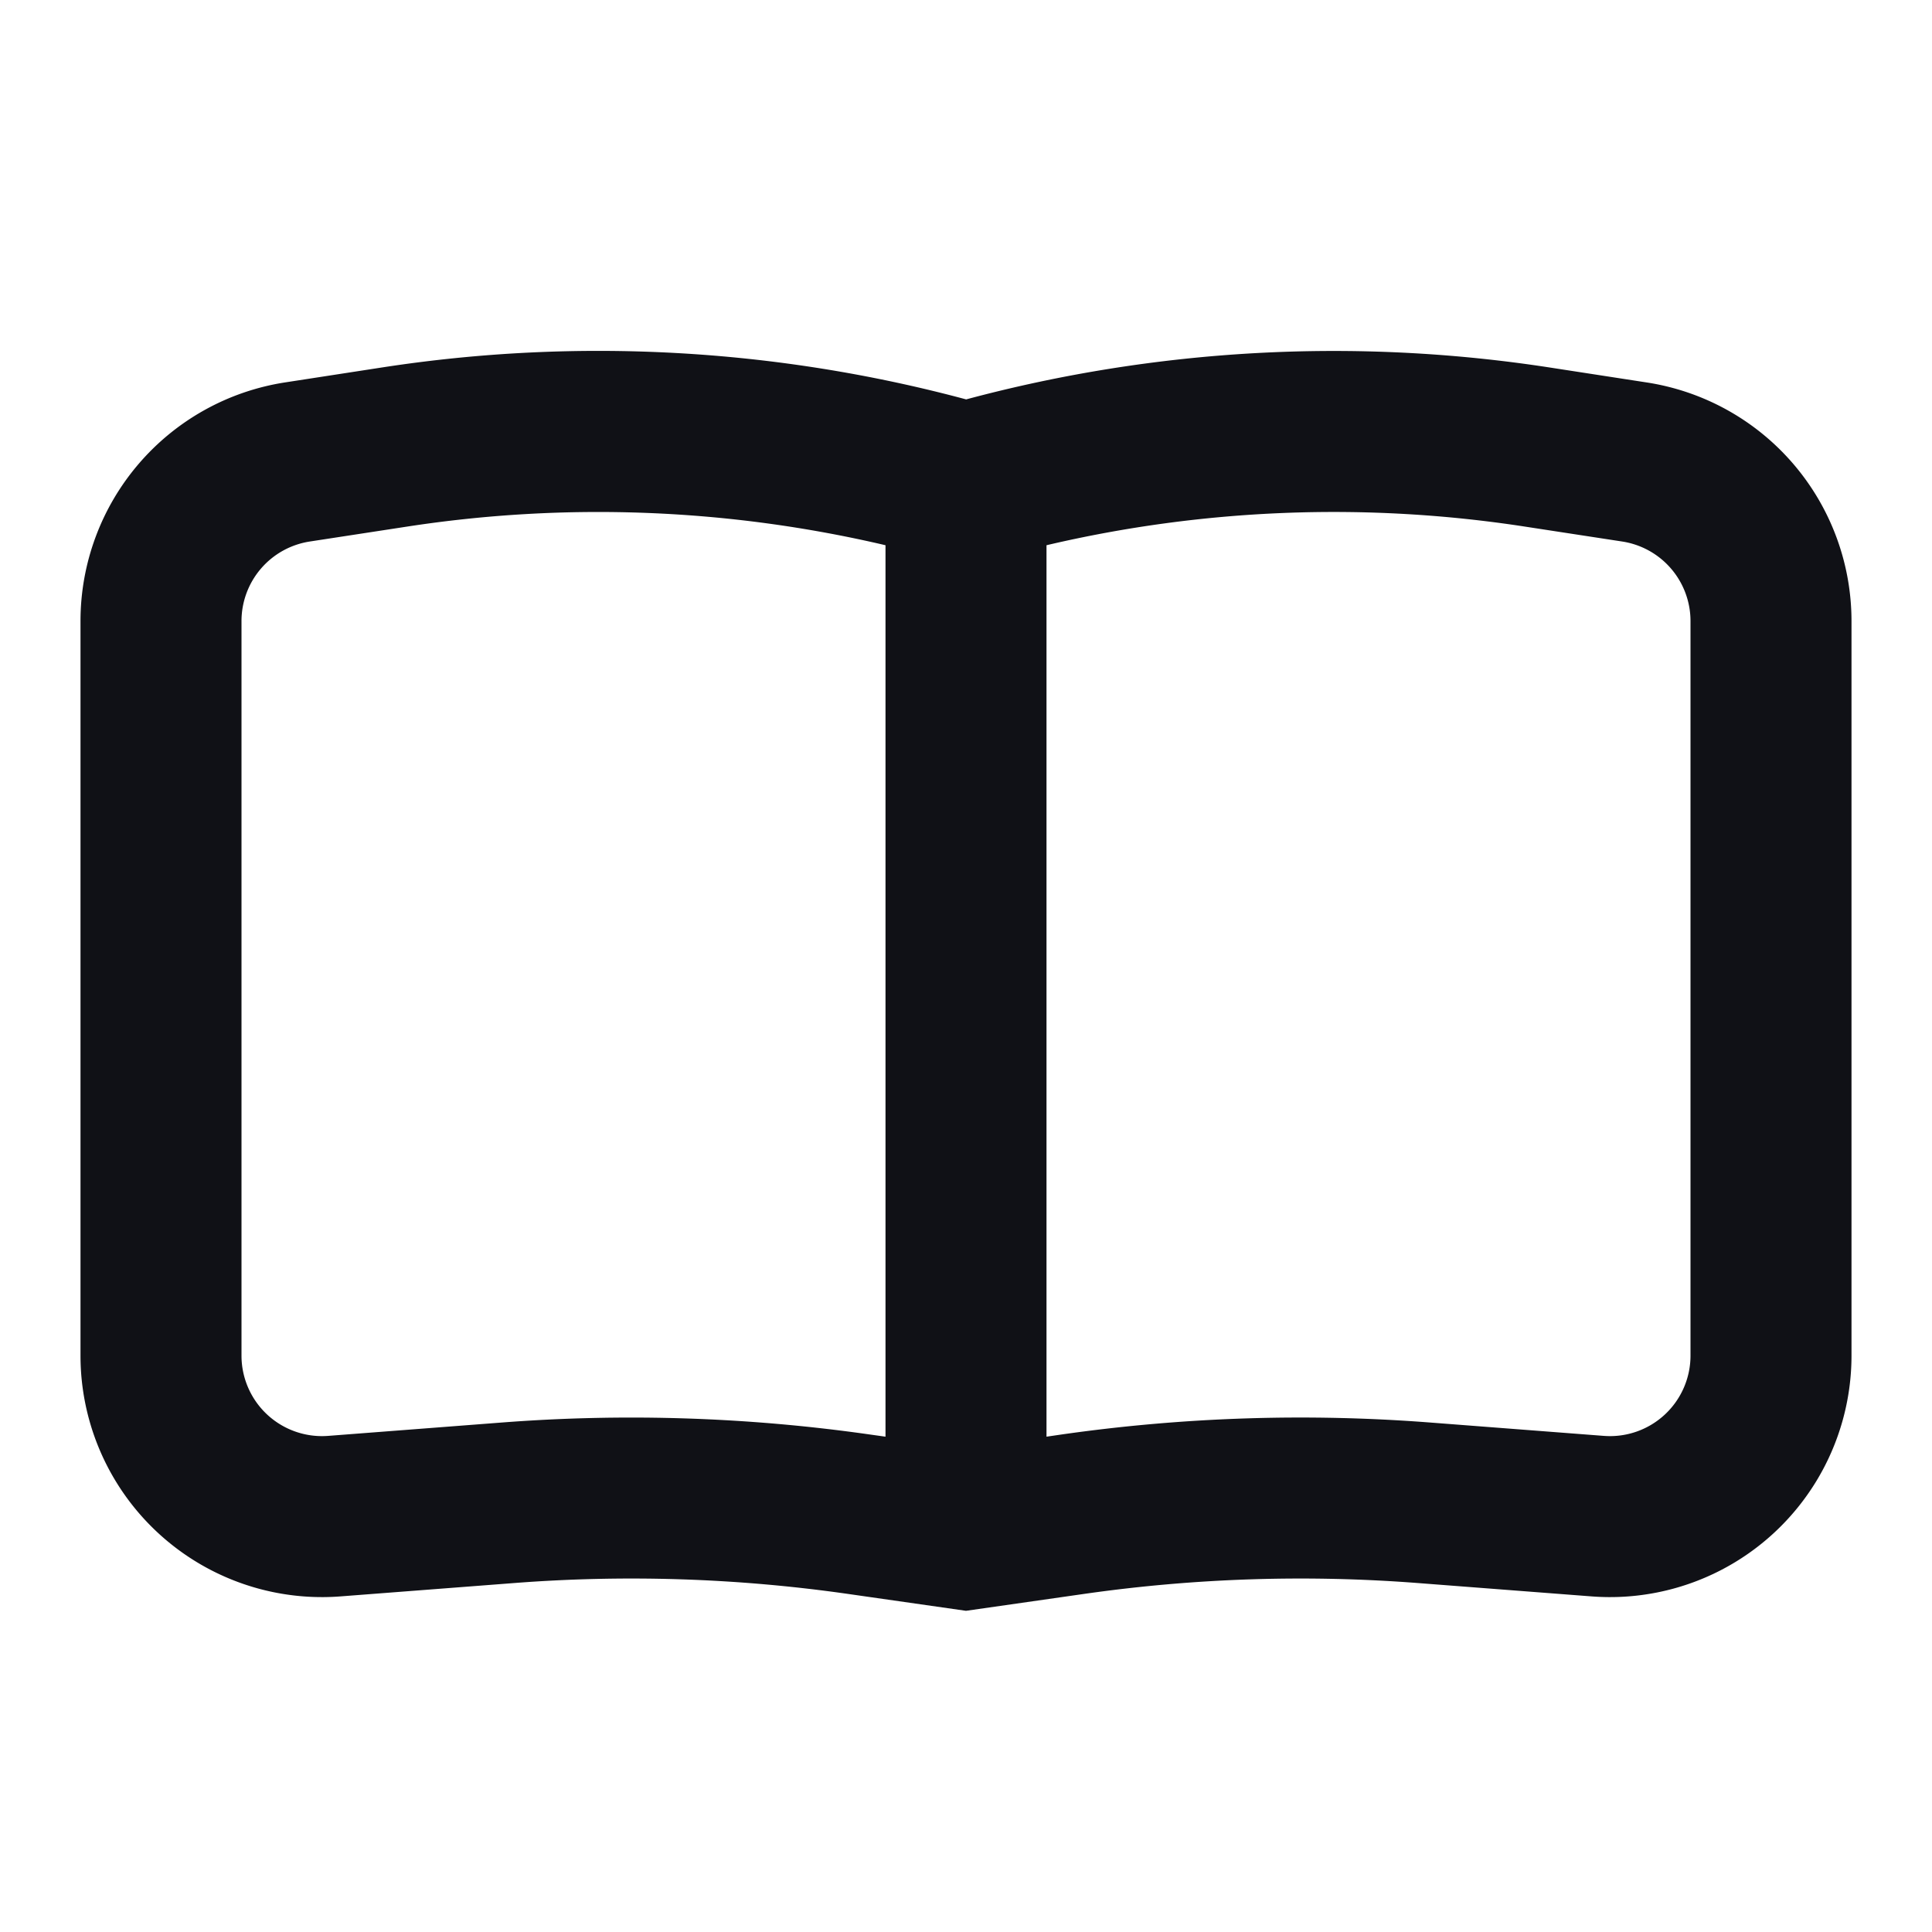 <svg xmlns="http://www.w3.org/2000/svg" width="24" height="24" fill="none" viewBox="0 0 24 24"><path fill="#101116" fill-rule="evenodd" d="M12 4.962a17.63 17.63 0 0 1 7.25-.397l1.206.186A3 3 0 0 1 23 7.716v9.124a3 3 0 0 1-3.23 2.991l-2.158-.166a19.005 19.005 0 0 0-4.144.135L12 20.01l-1.468-.21a19.005 19.005 0 0 0-4.144-.135l-2.158.166A3 3 0 0 1 1 16.841V7.715A3 3 0 0 1 3.544 4.75l1.206-.186a17.63 17.63 0 0 1 7.25.397Zm-1 1.811a15.631 15.631 0 0 0-5.946-.231l-1.206.185A1 1 0 0 0 3 7.716v9.124a1 1 0 0 0 1.077.997l2.157-.166a21 21 0 0 1 4.58.15l.186.026V6.773Zm2 11.074.185-.027a21 21 0 0 1 4.58-.149l2.158.166A1 1 0 0 0 21 16.84V7.716a1 1 0 0 0-.848-.989l-1.206-.185c-1.981-.305-4-.226-5.946.231v11.074Z" clip-rule="evenodd"/></svg>